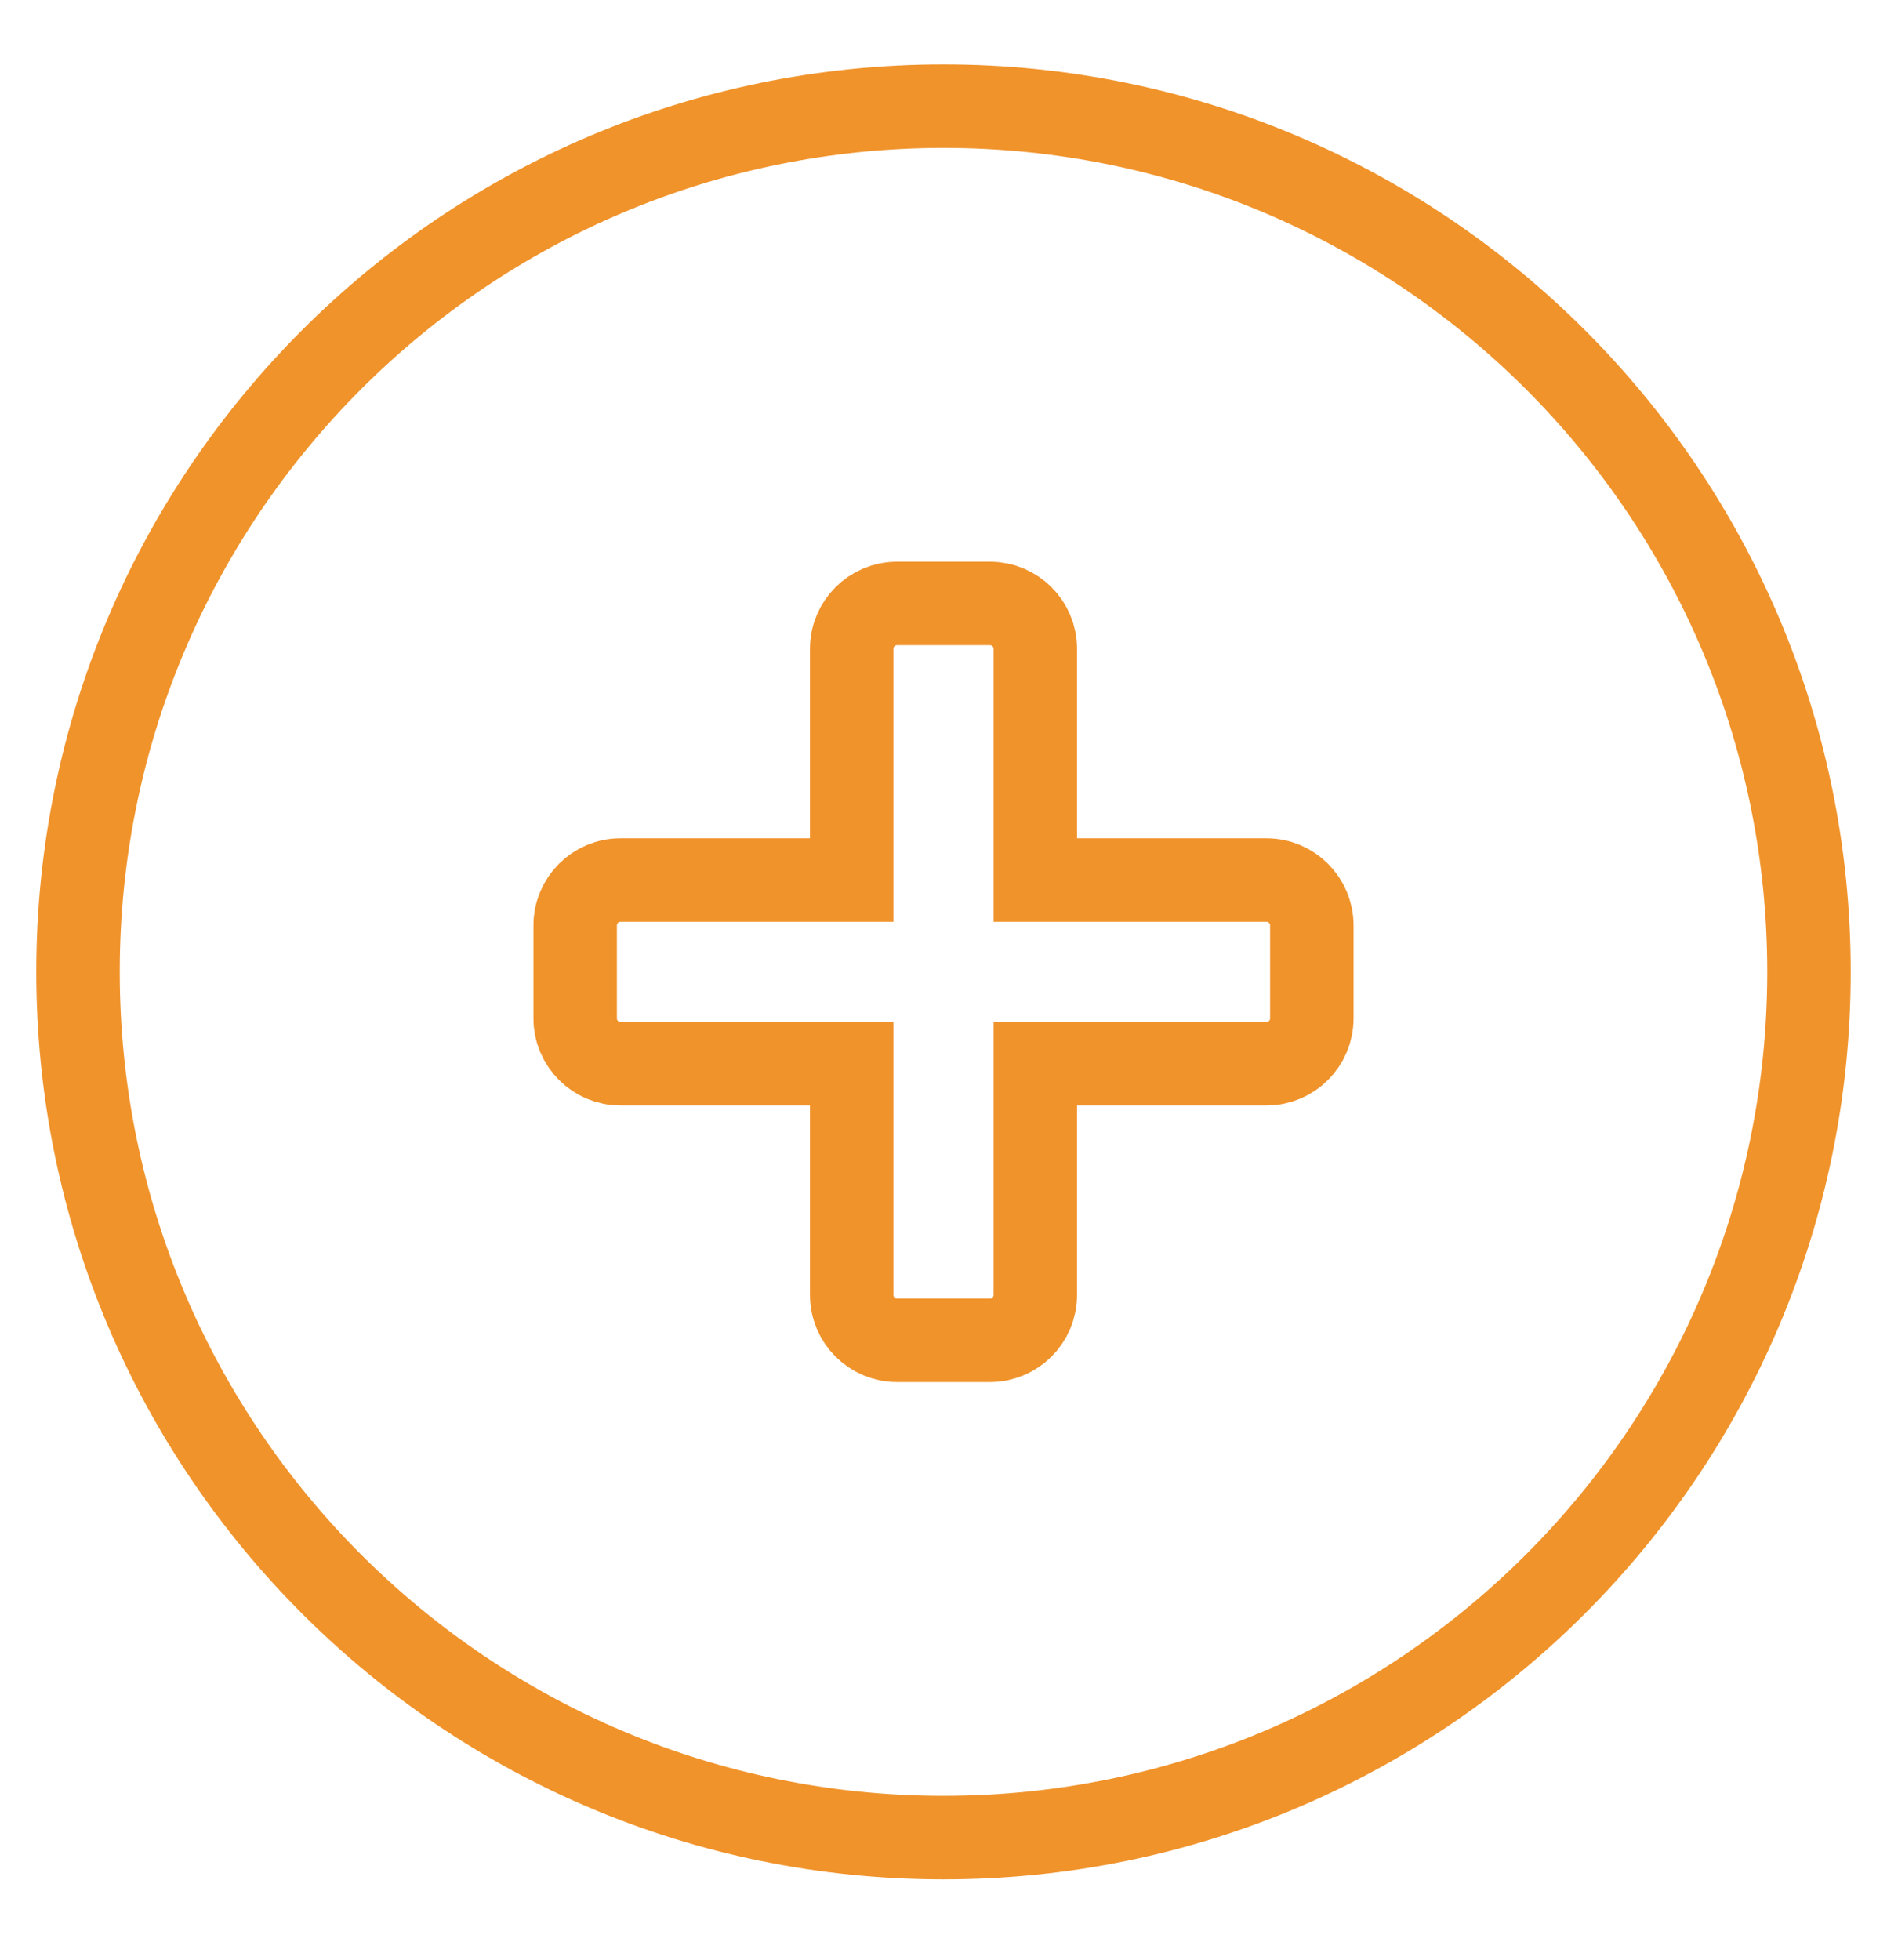 <svg width="52" height="54" viewBox="0 0 52 54" fill="none" xmlns="http://www.w3.org/2000/svg">
<path fill-rule="evenodd" clip-rule="evenodd" d="M26 49.474C38.537 49.474 48.7 39.311 48.7 26.774C48.7 14.238 38.537 4.075 26 4.075C13.463 4.075 3.3 14.238 3.3 26.774C3.3 39.311 13.463 49.474 26 49.474ZM26 51.775C39.807 51.775 51 40.582 51 26.774C51 12.967 39.807 1.775 26 1.775C12.193 1.775 1 12.967 1 26.774C1 40.582 12.193 51.775 26 51.775Z" fill="#F0932B"/>
<path d="M23.47 17.875V24.244H17.1C16.41 24.244 15.85 24.804 15.85 25.494V28.055C15.85 28.745 16.41 29.305 17.1 29.305H23.47L23.47 35.675C23.47 36.365 24.03 36.925 24.72 36.925H27.28C27.97 36.925 28.53 36.365 28.53 35.675V29.305H34.9C35.59 29.305 36.15 28.745 36.15 28.055V25.494C36.15 24.804 35.59 24.244 34.9 24.244H28.53V17.875C28.53 17.184 27.97 16.625 27.28 16.625H24.72C24.03 16.625 23.47 17.184 23.47 17.875Z" stroke="#F0932B" stroke-width="2.3"/>
</svg>
